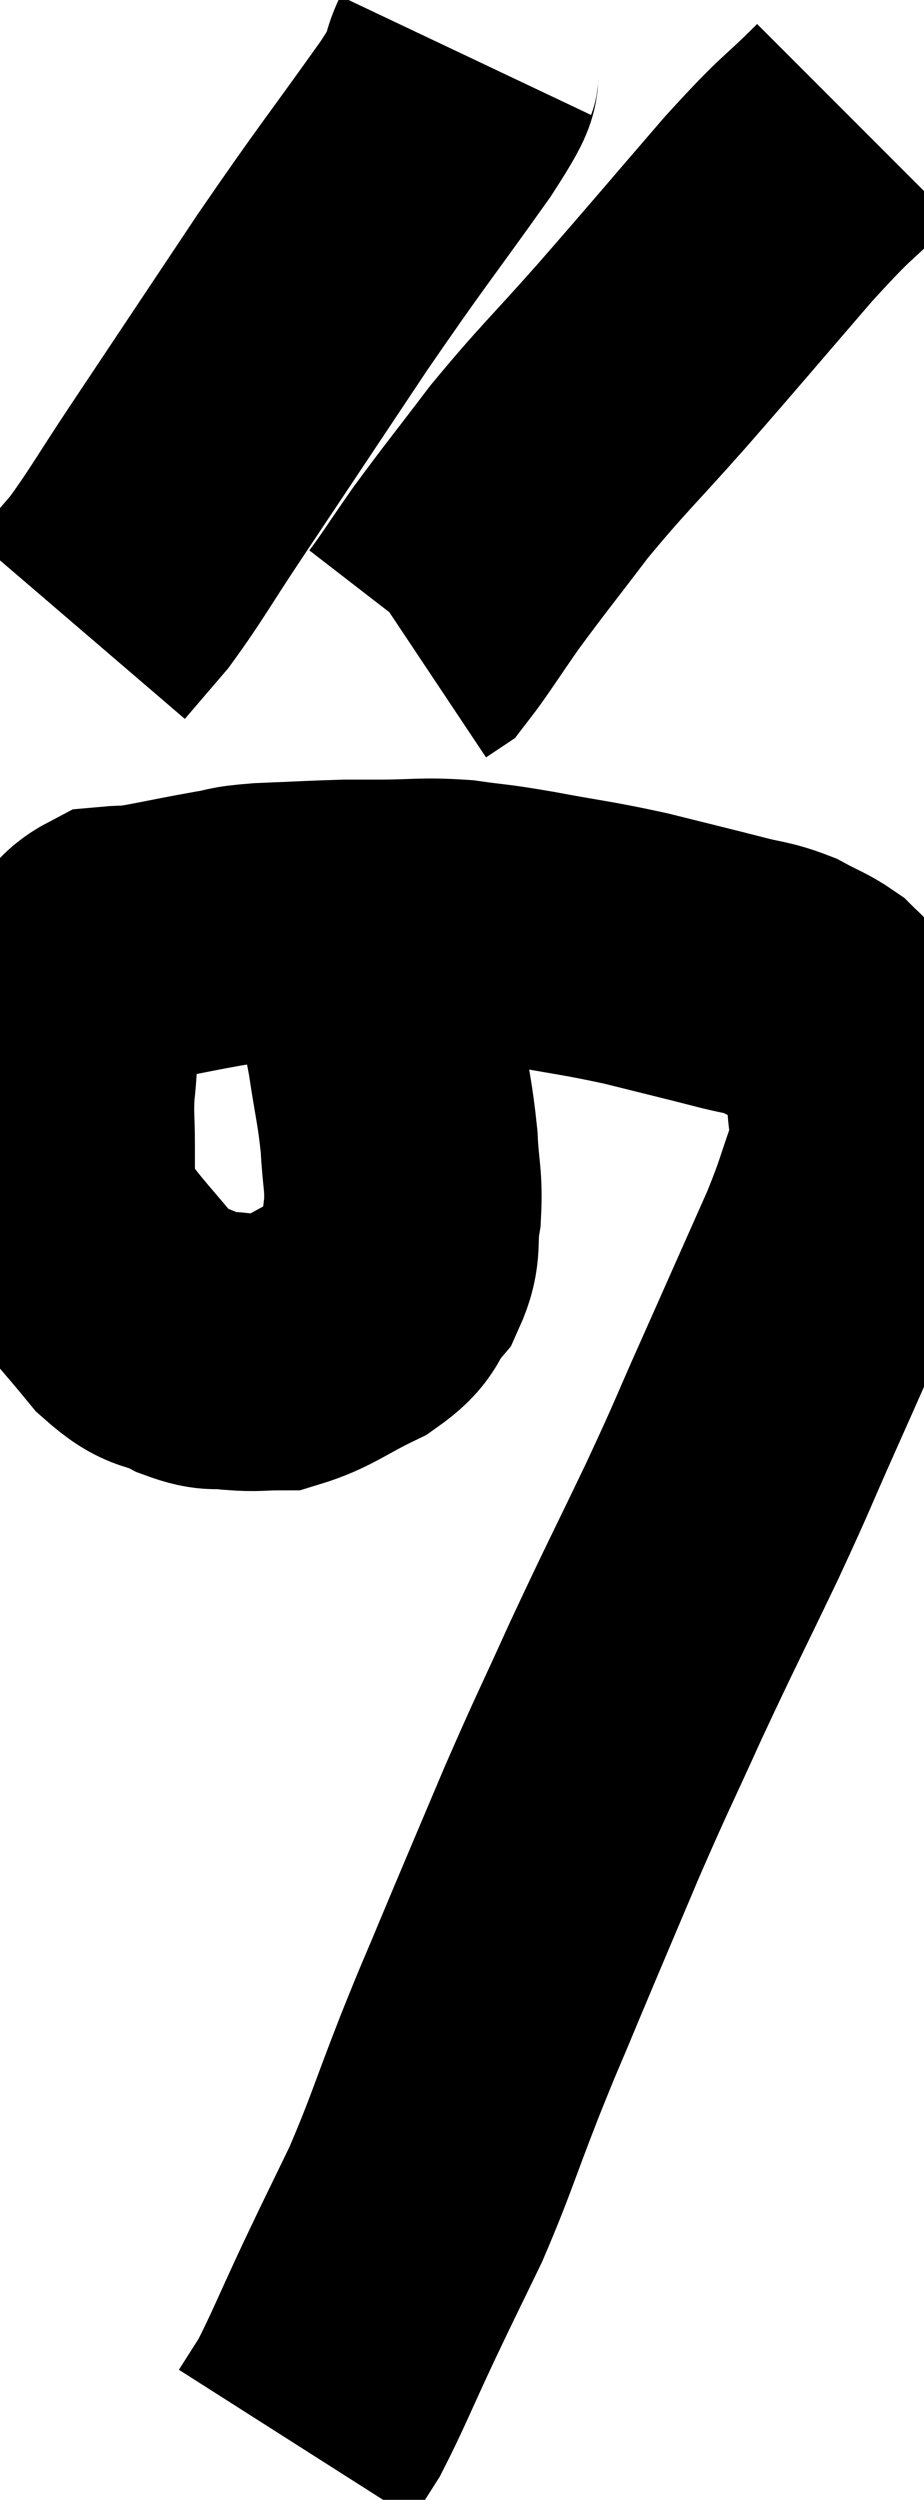 <svg xmlns="http://www.w3.org/2000/svg" viewBox="10.987 2.9 16.653 45.02" width="16.653" height="45.02"><path d="M 17.1 19.38 C 17.34 19.8, 17.37 19.605, 17.58 20.22 C 17.76 21.03, 17.79 21.03, 17.94 21.84 C 18.06 22.65, 18.105 22.74, 18.18 23.46 C 18.21 24.09, 18.27 24.135, 18.24 24.72 C 18.15 25.26, 18.27 25.335, 18.06 25.8 C 17.73 26.19, 17.91 26.22, 17.4 26.58 C 16.71 26.91, 16.56 27.075, 16.02 27.24 C 15.63 27.24, 15.63 27.27, 15.24 27.24 C 14.85 27.18, 14.91 27.285, 14.46 27.12 C 13.95 26.85, 13.965 27.045, 13.44 26.58 C 12.9 25.92, 12.72 25.755, 12.36 25.26 C 12.18 24.93, 12.09 25.035, 12 24.6 C 12 24.06, 12 24.045, 12 23.52 C 12 23.01, 11.97 23.01, 12 22.5 C 12.06 21.99, 12.015 21.975, 12.12 21.48 C 12.27 21, 12.345 20.76, 12.42 20.52 C 12.42 20.52, 12.27 20.67, 12.42 20.52 C 12.72 20.22, 12.705 20.085, 13.02 19.92 C 13.35 19.89, 13.2 19.935, 13.68 19.86 C 14.31 19.74, 14.43 19.71, 14.94 19.62 C 15.33 19.56, 15.15 19.545, 15.72 19.5 C 16.47 19.47, 16.695 19.455, 17.22 19.44 C 17.52 19.44, 17.31 19.44, 17.82 19.44 C 18.54 19.44, 18.585 19.395, 19.26 19.44 C 19.89 19.53, 19.725 19.485, 20.52 19.62 C 21.48 19.8, 21.54 19.785, 22.44 19.98 C 23.28 20.19, 23.475 20.235, 24.12 20.4 C 24.57 20.52, 24.63 20.49, 25.02 20.64 C 25.35 20.82, 25.44 20.835, 25.68 21 C 25.83 21.15, 25.785 21.09, 25.98 21.3 C 26.22 21.57, 26.31 21.555, 26.46 21.84 C 26.52 22.14, 26.55 21.945, 26.58 22.44 C 26.58 23.13, 26.715 23.1, 26.58 23.82 C 26.31 24.57, 26.355 24.54, 26.04 25.32 C 25.68 26.13, 25.62 26.265, 25.32 26.94 C 25.08 27.48, 25.215 27.18, 24.84 28.02 C 24.33 29.16, 24.42 29.01, 23.82 30.3 C 23.13 31.74, 23.07 31.83, 22.44 33.18 C 21.87 34.44, 21.87 34.395, 21.3 35.7 C 20.73 37.05, 20.625 37.29, 20.16 38.4 C 19.8 39.27, 19.86 39.09, 19.44 40.14 C 18.96 41.37, 18.93 41.55, 18.48 42.6 C 18.06 43.47, 18.075 43.425, 17.64 44.34 C 17.19 45.3, 17.07 45.615, 16.74 46.26 C 16.53 46.59, 16.425 46.755, 16.32 46.92 C 16.32 46.92, 16.32 46.92, 16.32 46.92 L 16.32 46.92" fill="none" stroke="black" stroke-width="5"></path><path d="M 19.38 3.9 C 19.11 4.47, 19.53 3.975, 18.84 5.04 C 17.73 6.6, 17.745 6.525, 16.62 8.16 C 15.48 9.87, 15.21 10.275, 14.34 11.58 C 13.74 12.48, 13.62 12.72, 13.14 13.38 L 12.42 14.22" fill="none" stroke="black" stroke-width="5"></path><path d="M 26.4 5.1 C 25.62 5.88, 25.8 5.61, 24.84 6.66 C 23.7 7.98, 23.595 8.115, 22.56 9.3 C 21.63 10.35, 21.495 10.44, 20.7 11.4 C 20.04 12.27, 19.92 12.405, 19.38 13.14 C 18.96 13.74, 18.795 14.01, 18.54 14.34 L 18.36 14.46" fill="none" stroke="black" stroke-width="5"></path></svg>